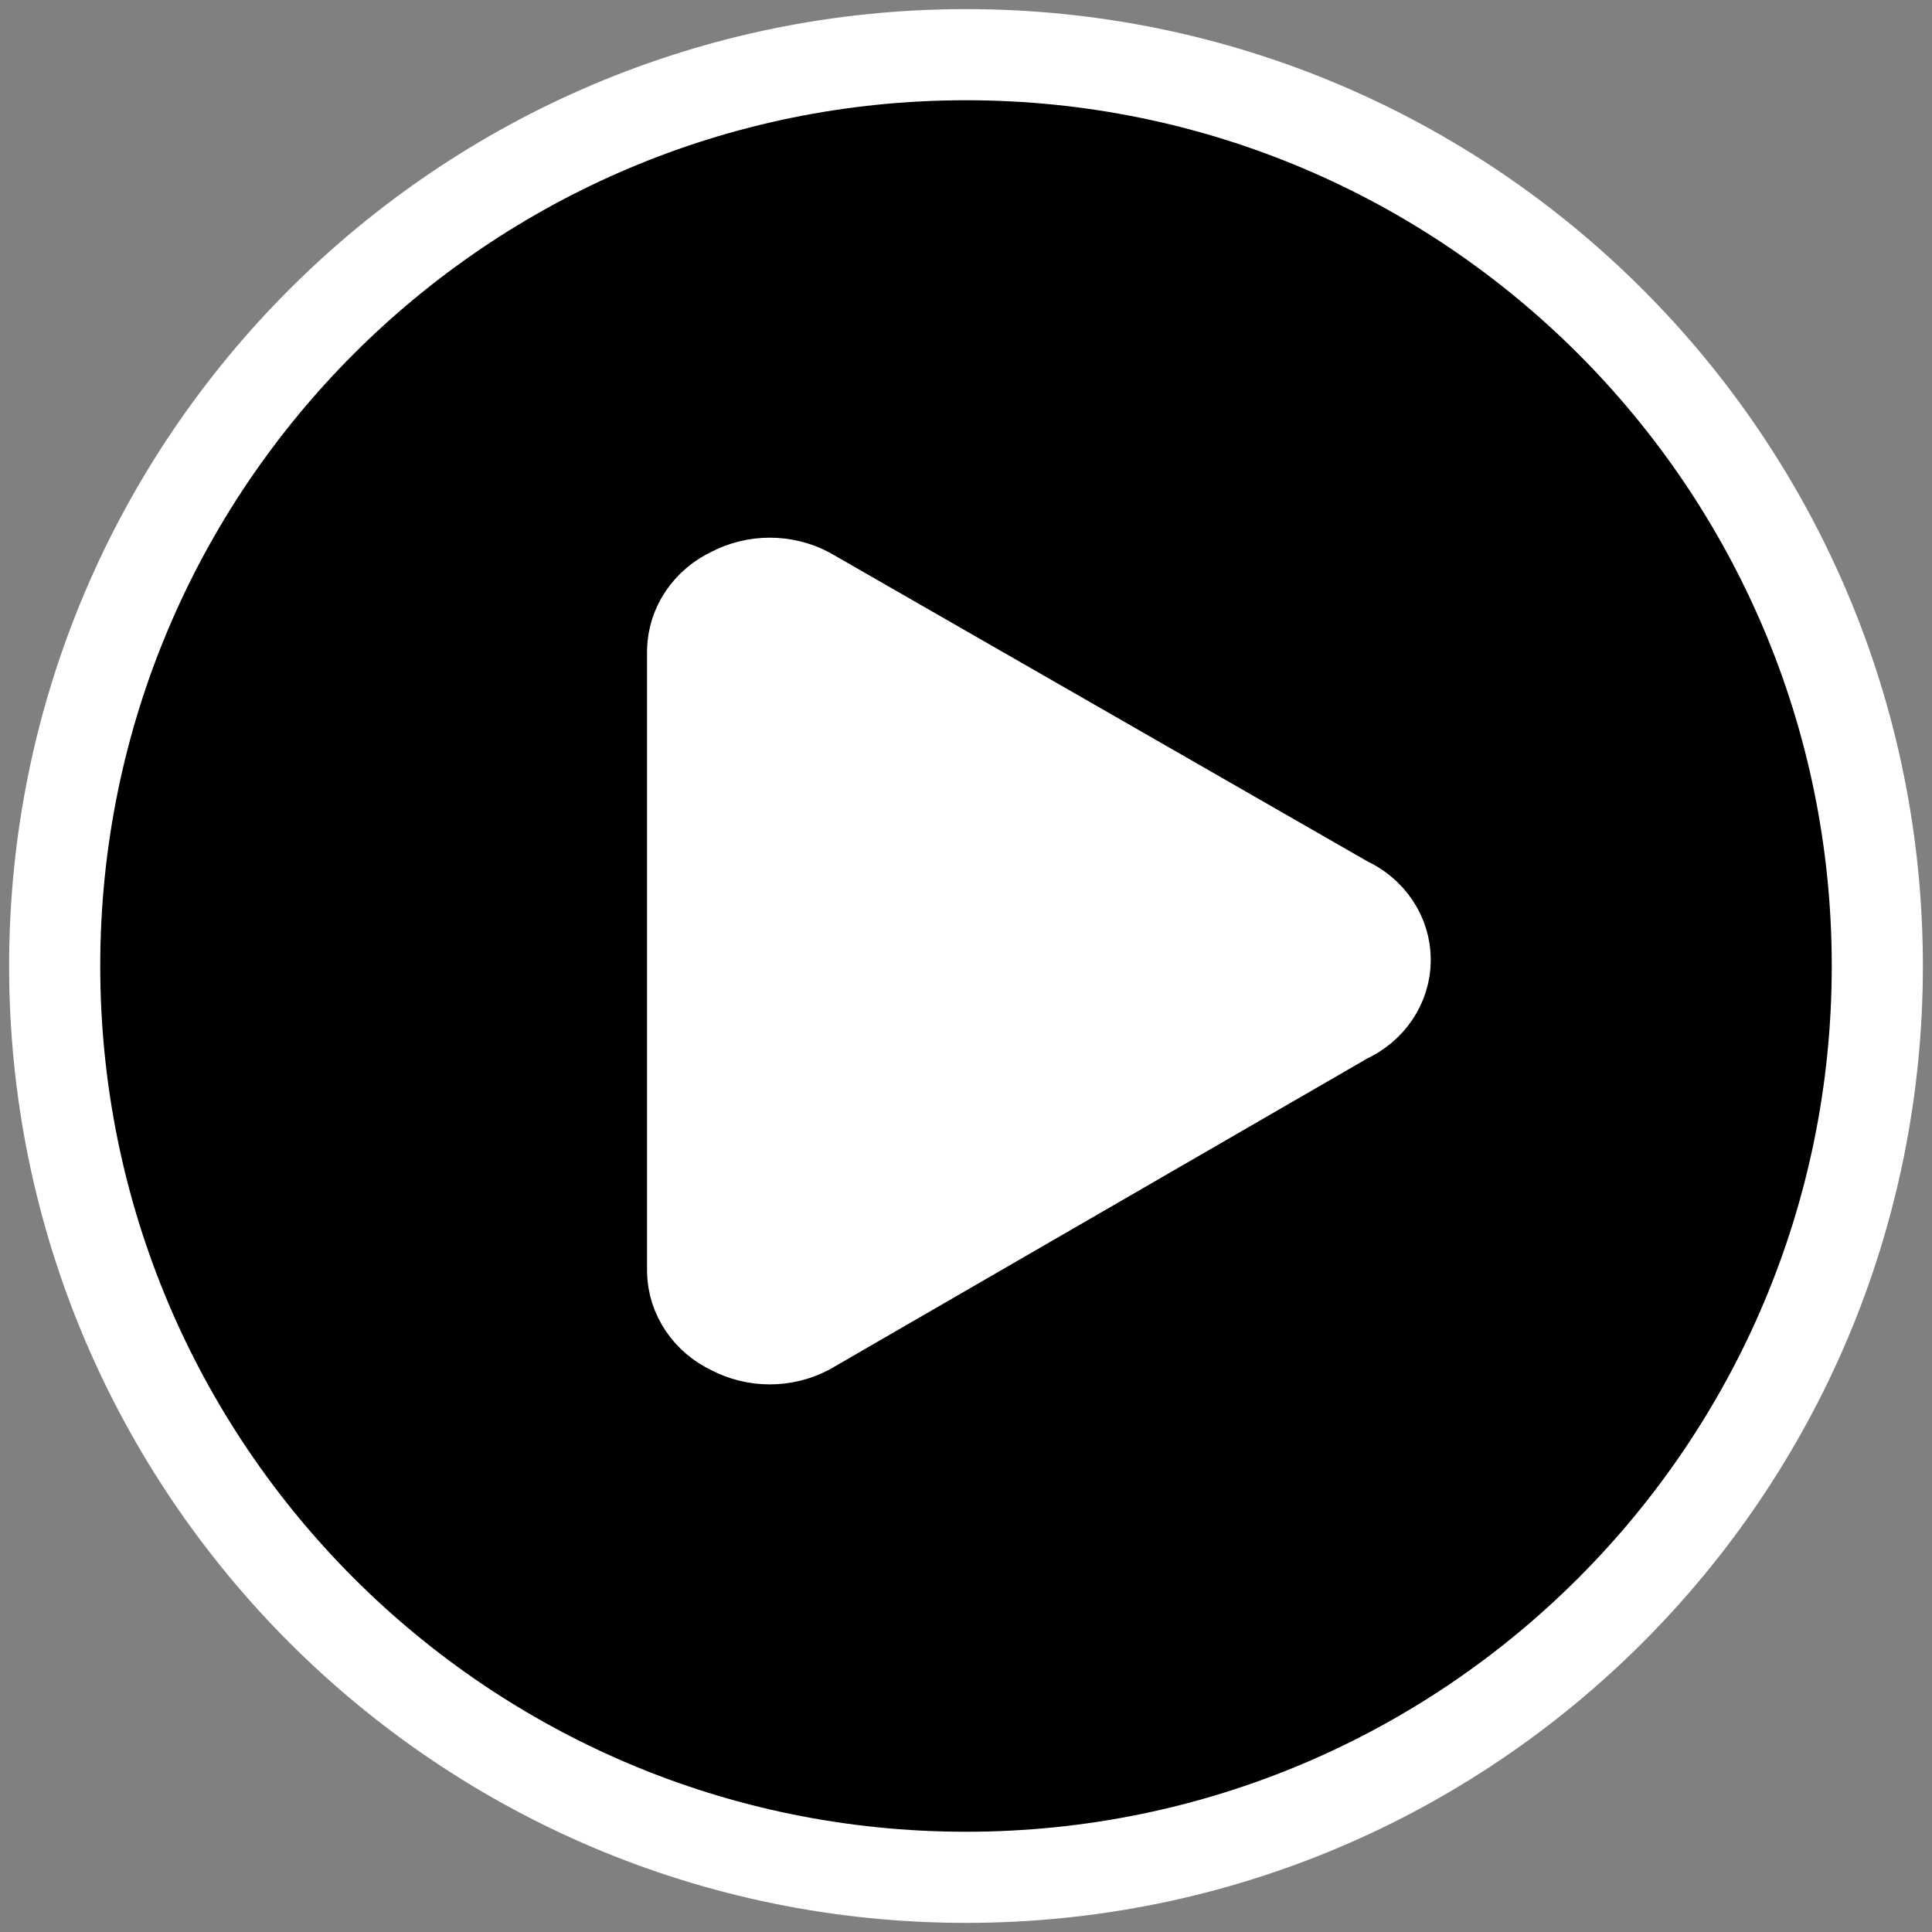 <svg width="106" height="106" viewBox="0 0 106 106" fill="none" xmlns="http://www.w3.org/2000/svg">
<rect x="0" y="0" width="106" height="106" fill="#808080" stroke="none"/>
<path d="M53 103C80.615 103 103 80.615 103 53C103 25.386 80.615 3 53 3C25.386 3 3 25.386 3 53C3 80.615 25.386 103 53 103Z" fill="black"/>
<path d="M38 69.749C38.012 70.414 38.219 71.064 38.599 71.627C38.978 72.19 39.515 72.645 40.151 72.942C40.787 73.278 41.504 73.455 42.234 73.455C42.964 73.455 43.682 73.278 44.317 72.942L73.855 55.857C74.498 55.567 75.04 55.114 75.419 54.549C75.799 53.984 76 53.331 76 52.663C76 51.996 75.799 51.343 75.419 50.778C75.04 50.213 74.498 49.759 73.855 49.47L44.317 32.512C43.682 32.176 42.964 32 42.234 32C41.504 32 40.787 32.176 40.151 32.512C39.515 32.81 38.978 33.265 38.599 33.828C38.219 34.391 38.012 35.041 38 35.706V69.749Z" fill="white"/>
<path d="M53 103C80.615 103 103 80.615 103 53C103 25.386 80.615 3 53 3C25.386 3 3 25.386 3 53C3 80.615 25.386 103 53 103Z" stroke="white" stroke-width="5" stroke-linecap="round" stroke-linejoin="round"/>
<path d="M38 69.749C38.012 70.414 38.219 71.064 38.599 71.627C38.978 72.19 39.515 72.645 40.151 72.942C40.787 73.278 41.504 73.455 42.234 73.455C42.964 73.455 43.682 73.278 44.317 72.942L73.855 55.857C74.498 55.567 75.04 55.114 75.419 54.549C75.799 53.984 76 53.331 76 52.663C76 51.996 75.799 51.343 75.419 50.778C75.04 50.213 74.498 49.759 73.855 49.47L44.317 32.512C43.682 32.176 42.964 32 42.234 32C41.504 32 40.787 32.176 40.151 32.512C39.515 32.81 38.978 33.265 38.599 33.828C38.219 34.391 38.012 35.041 38 35.706V69.749Z" stroke="white" stroke-width="5" stroke-linecap="round" stroke-linejoin="round"/>
</svg>
